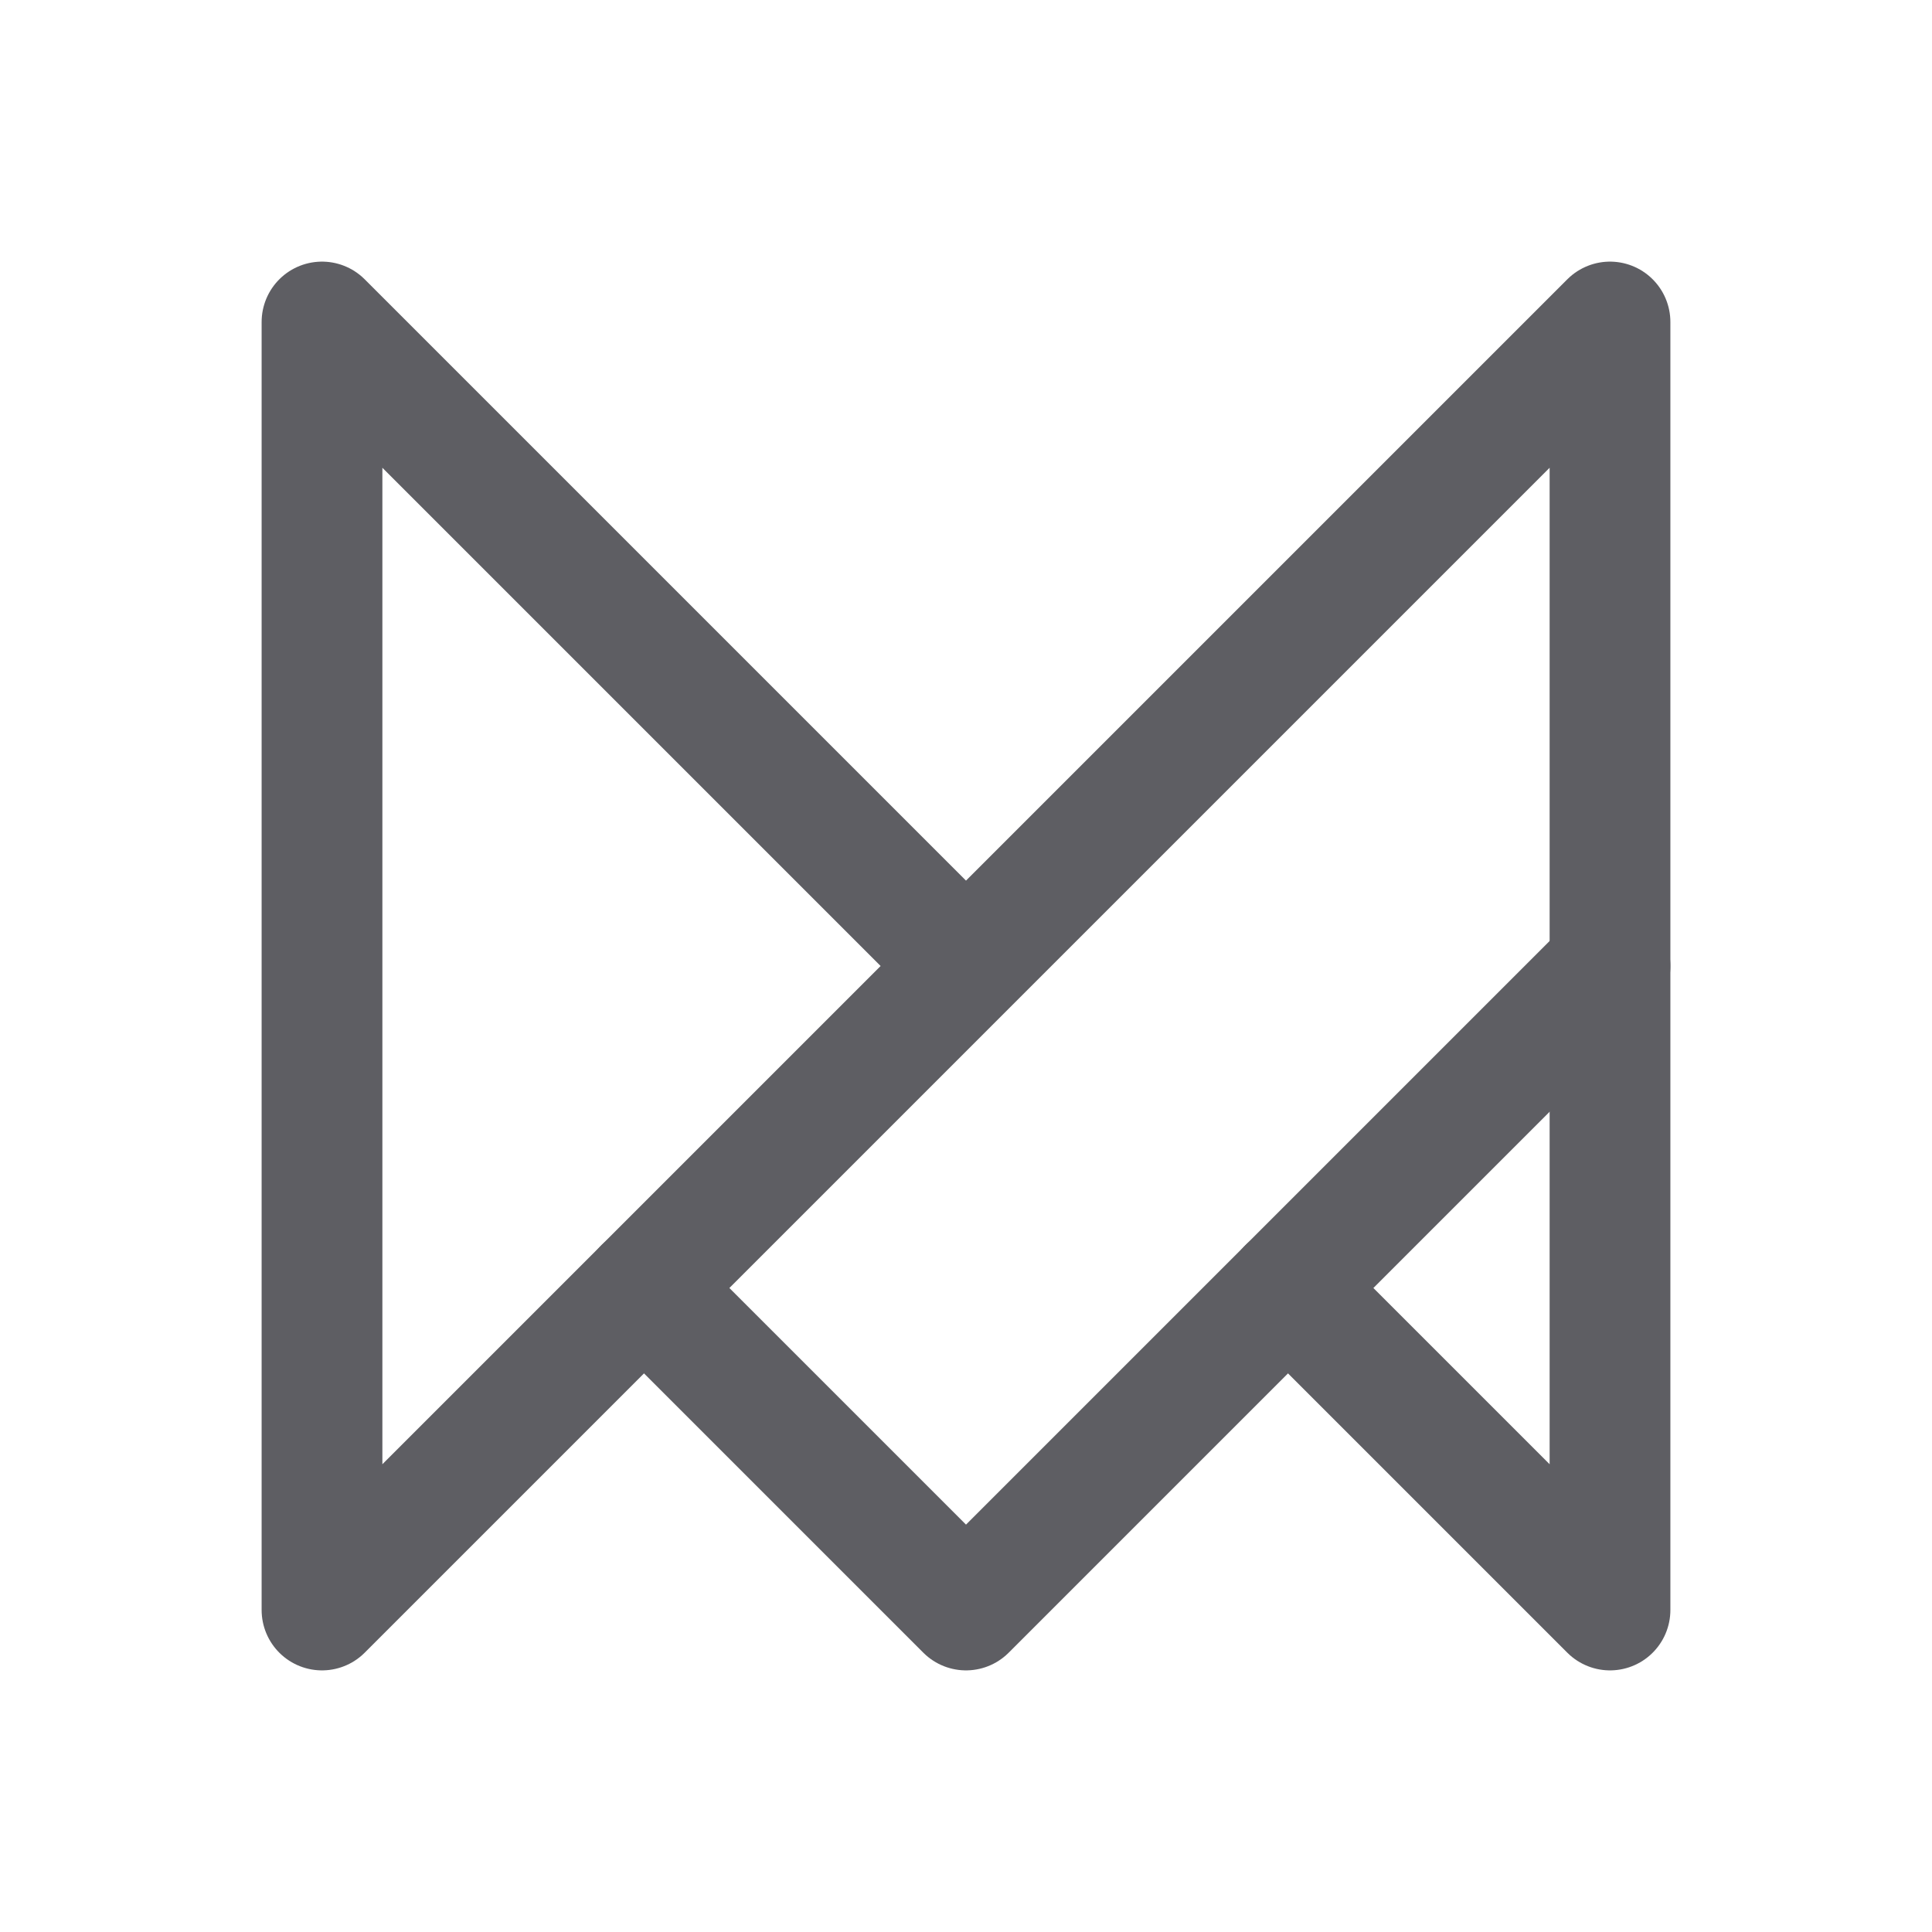 <svg xmlns="http://www.w3.org/2000/svg" class="text-dark" width="24" height="24" viewBox="0 0 24 24" stroke-width="1.5" stroke="#5e5e63" fill="none" stroke-linecap="round" stroke-linejoin="round">
   <path stroke="none" d="M0 0h24v24H0z" fill="none"></path>
   <path d="M12 12l-8 -8v16l16 -16v16l-4 -4"></path>
   <path d="M20 12l-8 8l-4 -4"></path>
</svg>